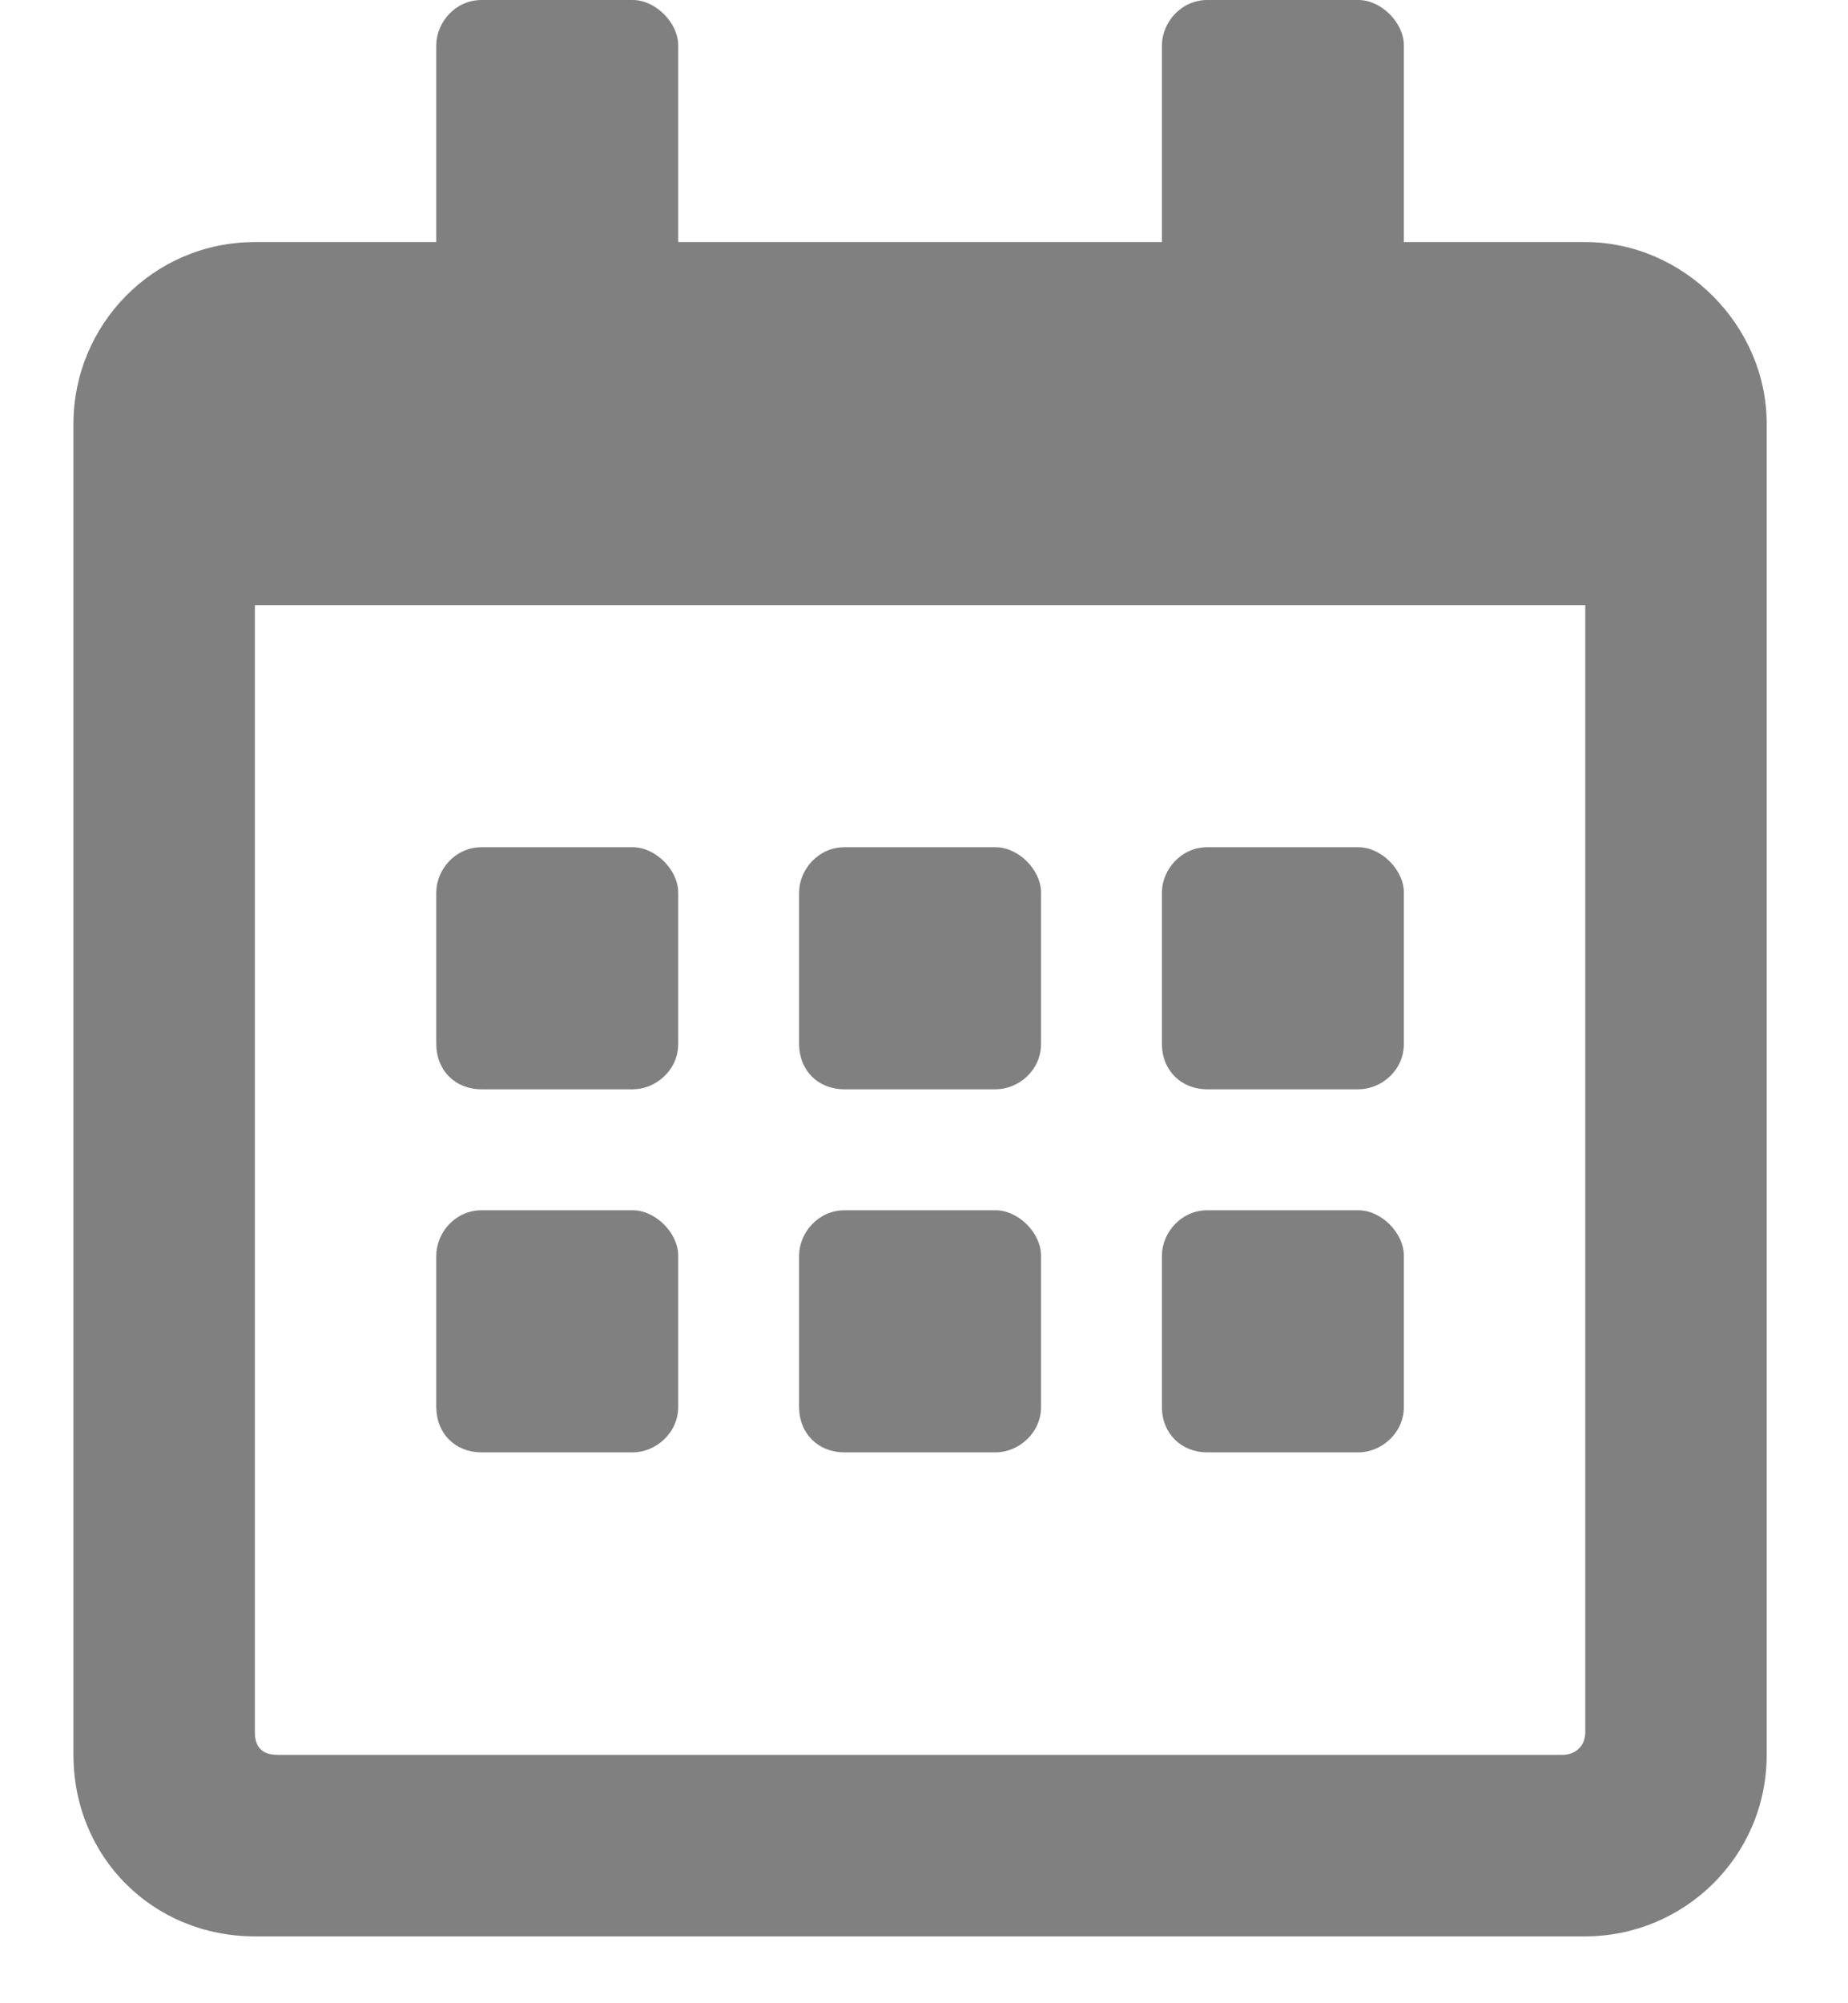 <svg width="12" height="13" viewBox="0 0 12 13" fill="none" xmlns="http://www.w3.org/2000/svg">
<path d="M4.109 7.069C4.256 7.069 4.404 6.947 4.404 6.774V5.792C4.404 5.645 4.256 5.498 4.109 5.498H3.127C2.955 5.498 2.833 5.645 2.833 5.792V6.774C2.833 6.946 2.955 7.069 3.127 7.069H4.109ZM6.76 6.774V5.792C6.76 5.645 6.613 5.498 6.465 5.498H5.484C5.312 5.498 5.189 5.645 5.189 5.792V6.774C5.189 6.946 5.311 7.069 5.484 7.069H6.465C6.613 7.069 6.76 6.947 6.76 6.774ZM9.116 6.774V5.792C9.116 5.645 8.969 5.498 8.821 5.498H7.84C7.668 5.498 7.545 5.645 7.545 5.792V6.774C7.545 6.946 7.669 7.069 7.84 7.069H8.821C8.969 7.069 9.116 6.947 9.116 6.774ZM6.76 9.13V8.149C6.76 8.001 6.613 7.854 6.465 7.854H5.484C5.312 7.854 5.189 8.001 5.189 8.149V9.13C5.189 9.302 5.311 9.425 5.484 9.425H6.465C6.613 9.425 6.76 9.301 6.76 9.13ZM4.404 9.13V8.149C4.404 8.001 4.256 7.854 4.109 7.854H3.127C2.955 7.854 2.833 8.001 2.833 8.149V9.13C2.833 9.302 2.955 9.425 3.127 9.425H4.109C4.256 9.425 4.404 9.301 4.404 9.13ZM9.116 9.13V8.149C9.116 8.001 8.969 7.854 8.821 7.854H7.84C7.668 7.854 7.545 8.001 7.545 8.149V9.13C7.545 9.302 7.669 9.425 7.84 9.425H8.821C8.969 9.425 9.116 9.301 9.116 9.13ZM11.472 2.749C11.472 2.111 10.932 1.571 10.294 1.571H9.116V0.295C9.116 0.147 8.969 -0 8.821 -0H7.84C7.668 -0 7.545 0.147 7.545 0.295V1.571H4.404V0.295C4.404 0.147 4.256 -0 4.109 -0H3.127C2.955 -0 2.833 0.147 2.833 0.295V1.571H1.655C0.992 1.571 0.477 2.111 0.477 2.749V11.388C0.477 12.051 0.992 12.566 1.655 12.566H10.294C10.932 12.566 11.472 12.051 11.472 11.388V2.749ZM10.294 11.241C10.294 11.339 10.221 11.388 10.147 11.388H1.802C1.704 11.388 1.655 11.339 1.655 11.241V3.927H10.294V11.241Z" fill="#808080"/>
</svg>
